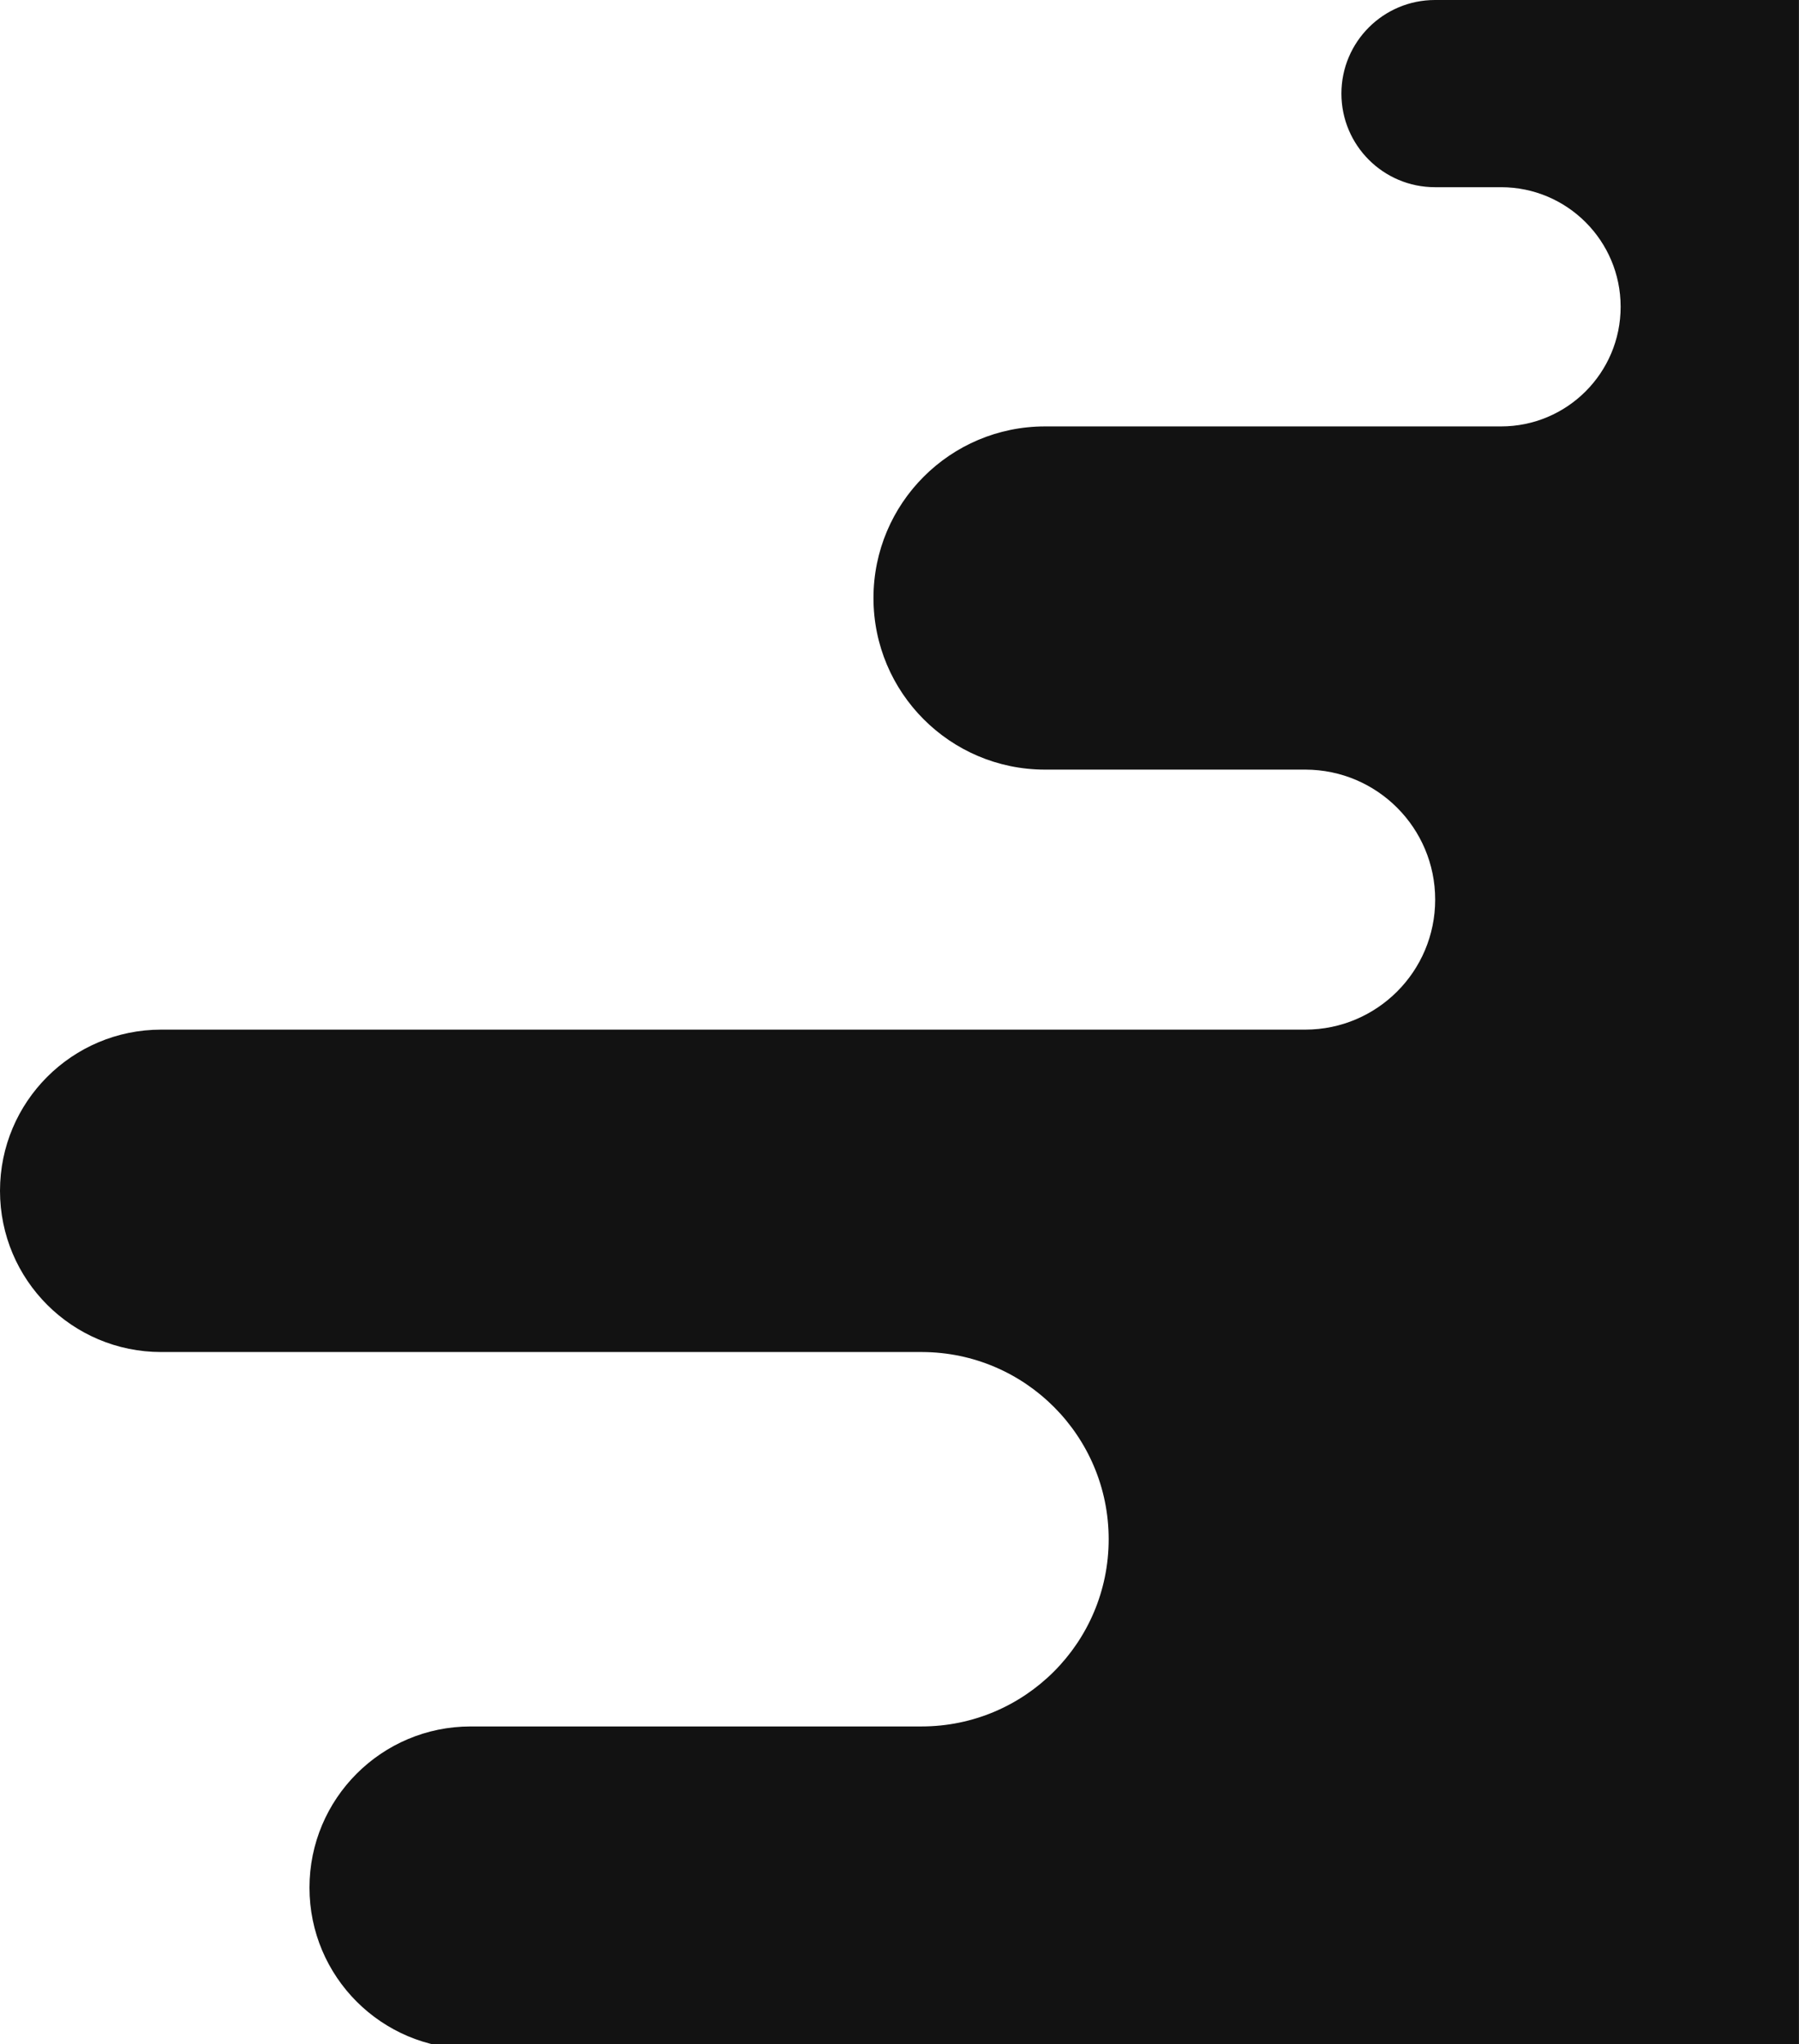 <svg width="191" height="217" viewBox="0 0 191 217" fill="none" xmlns="http://www.w3.org/2000/svg">
<path fill-rule="evenodd" clip-rule="evenodd" d="M190.995 19.872H152.354C146.867 19.872 142.418 15.424 142.418 9.936C142.418 4.449 146.867 0 152.354 0H190.995V19.872ZM110.954 81.697H138.609C146.214 81.717 152.373 87.888 152.373 95.497C152.373 103.113 146.205 109.287 138.592 109.298H190.995V81.697V45.265H110.954C100.893 45.265 92.737 53.42 92.737 63.481C92.737 73.527 100.87 81.674 110.911 81.697H110.912L110.954 81.697ZM97.899 143.522H17.112C7.661 143.522 0 135.861 0 126.41C0 116.959 7.661 109.298 17.112 109.298H190.995V143.522V183.267V217.491H49.97C40.519 217.491 32.857 209.83 32.857 200.379C32.857 190.928 40.519 183.267 49.97 183.267L97.836 183.267C108.811 183.267 117.708 174.37 117.708 163.394C117.708 152.44 108.845 143.556 97.899 143.522ZM190.995 19.872V45.265H140.416L159.366 45.265C166.378 45.265 172.063 39.58 172.063 32.569C172.063 25.564 166.39 19.884 159.389 19.872H190.995Z" fill="#121212"/>
</svg>
